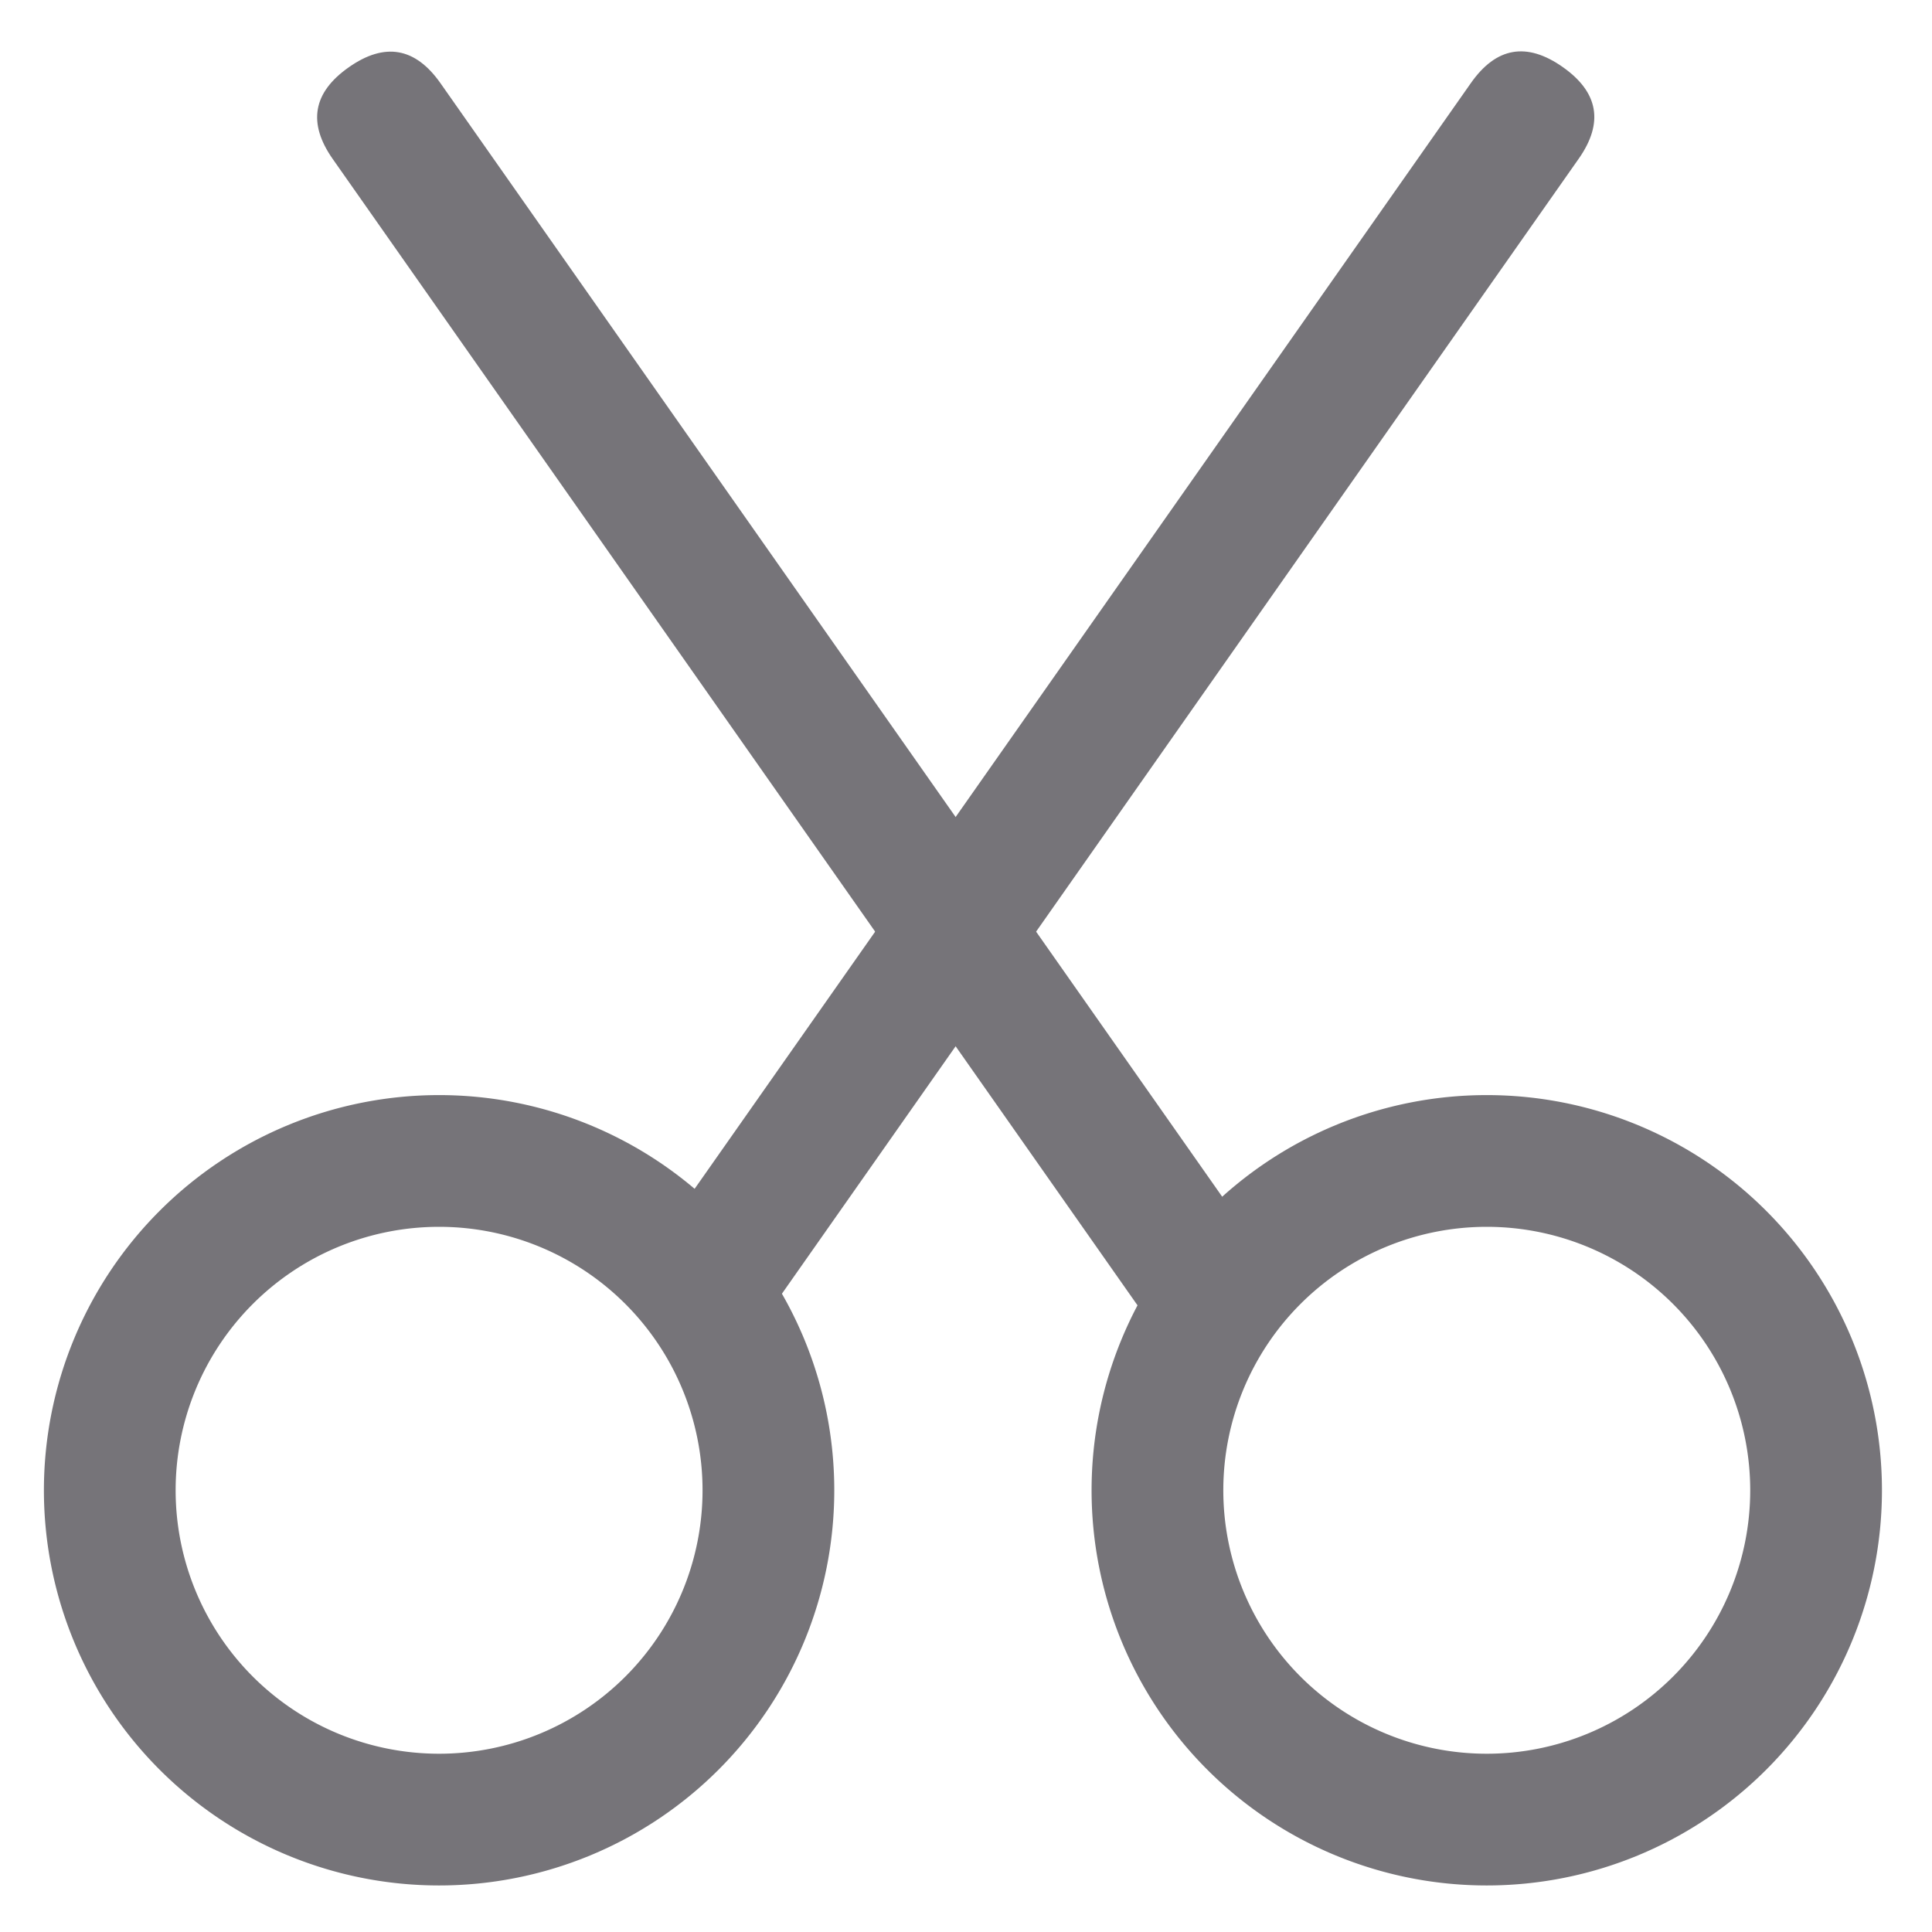 <?xml version="1.0" standalone="no"?><!DOCTYPE svg PUBLIC "-//W3C//DTD SVG 1.1//EN" "http://www.w3.org/Graphics/SVG/1.1/DTD/svg11.dtd"><svg t="1734236713830" class="icon" viewBox="0 0 1024 1024" version="1.1" xmlns="http://www.w3.org/2000/svg" p-id="19277" xmlns:xlink="http://www.w3.org/1999/xlink" width="200" height="200"><path d="M232.727 580.422a209.455 209.455 0 1 0 209.455 209.455 209.455 209.455 0 0 0-209.455-209.455z m0 349.091a139.636 139.636 0 1 1 139.636-139.636 139.636 139.636 0 0 1-139.636 139.636zM788.015 580.422a209.455 209.455 0 1 0 209.455 209.455 209.455 209.455 0 0 0-209.455-209.455z m0 349.091a139.636 139.636 0 1 1 139.636-139.636 139.636 139.636 0 0 1-139.636 139.636z" fill="#767479" p-id="19278"></path><path d="M799.664 15.444m28.571 20.058l0 0q28.571 20.058 8.513 48.629l-425.763 606.475q-20.058 28.571-48.629 8.513l0 0q-28.571-20.058-8.513-48.629l425.763-606.475q20.058-28.571 48.629-8.513Z" fill="#767479" p-id="19279"></path><path d="M679.323 679.206m-28.571 20.058l0 0q-28.571 20.058-48.629-8.513l-425.763-606.475q-20.058-28.571 8.513-48.629l0 0q28.571-20.058 48.629 8.513l425.763 606.475q20.058 28.571-8.513 48.629Z" fill="#767479" p-id="19280"></path></svg>